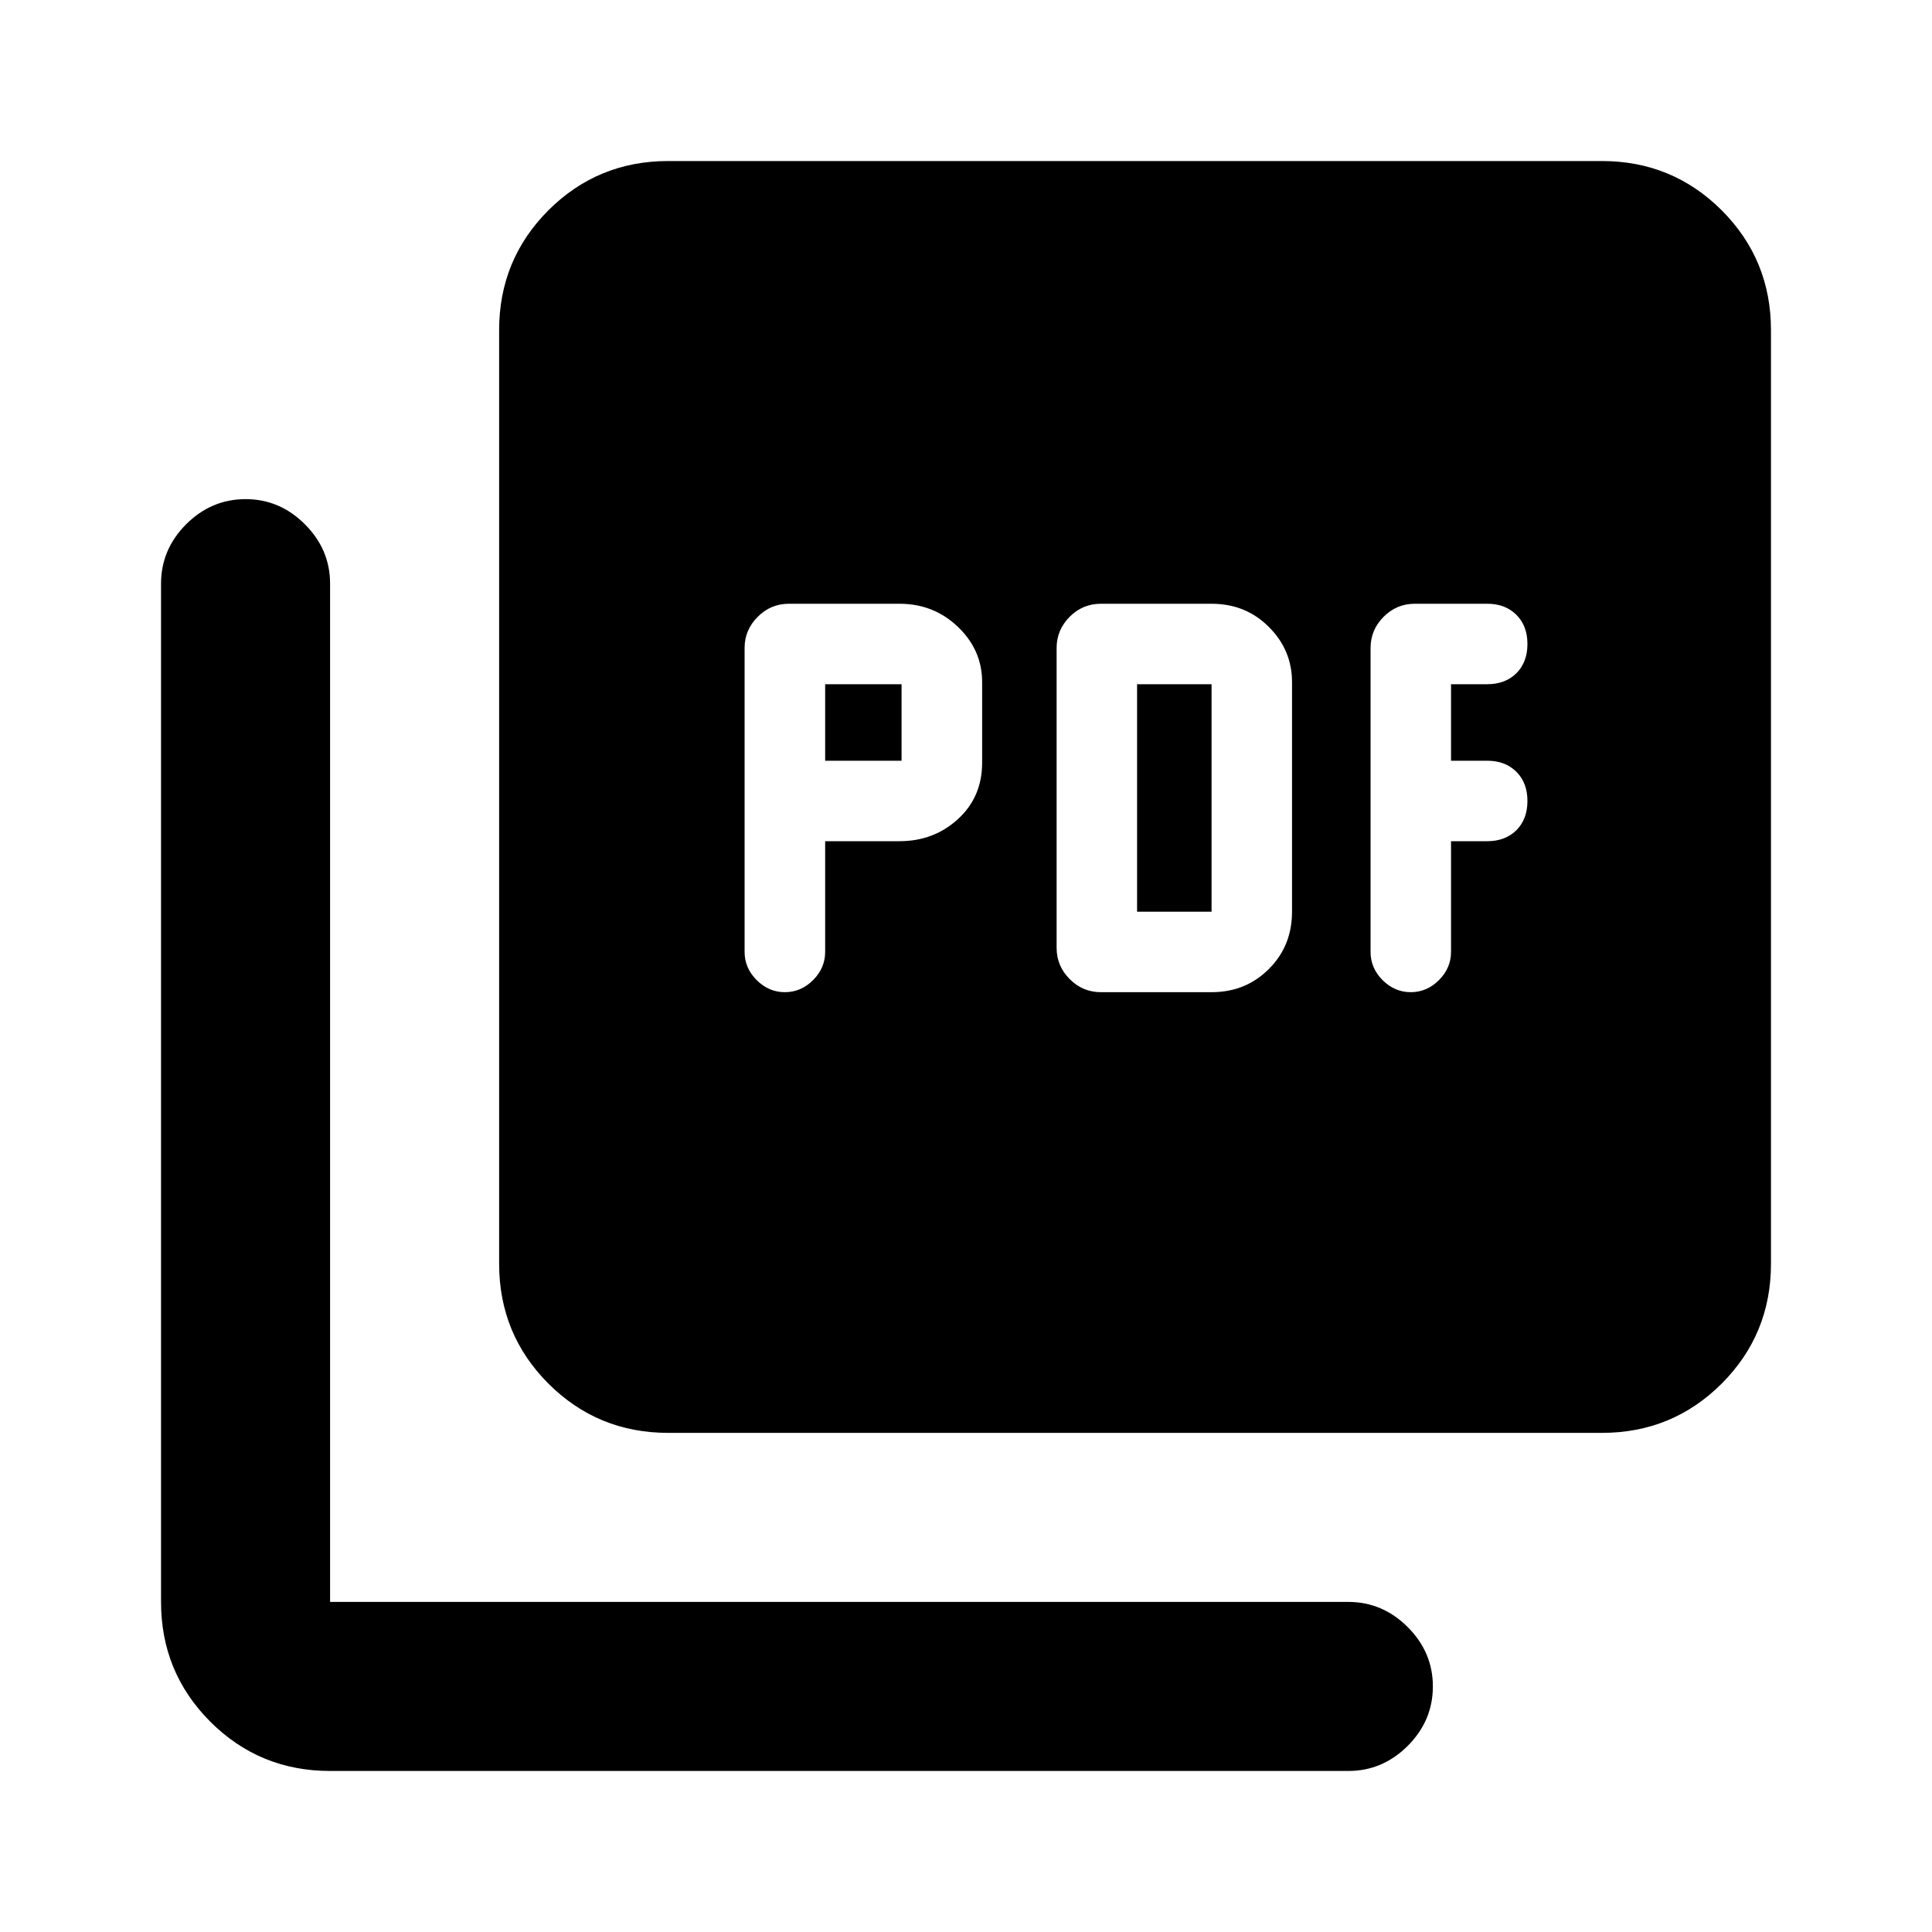 <svg xmlns="http://www.w3.org/2000/svg" height="20" width="20"><path d="M8.542 8.708h.77q.355 0 .605-.229t.25-.583v-.834q0-.333-.25-.572-.25-.24-.605-.24H8.167q-.188 0-.323.135-.136.136-.136.323v3.146q0 .167.125.292.125.125.292.125.167 0 .292-.125.125-.125.125-.292Zm0-.833v-.792h.791v.792Zm4 2.396q.354 0 .593-.24.24-.239.24-.593V7.062q0-.333-.24-.572-.239-.24-.593-.24h-1.146q-.188 0-.323.135-.135.136-.135.323v3.104q0 .188.135.323.135.136.323.136Zm-.771-.833V7.083h.771v2.355Zm3.25-.73h.375q.187 0 .302-.114.114-.115.114-.302 0-.188-.114-.302-.115-.115-.302-.115h-.375v-.792h.375q.187 0 .302-.114.114-.115.114-.302 0-.188-.114-.302-.115-.115-.302-.115h-.75q-.188 0-.323.135-.135.136-.135.323v3.146q0 .167.124.292.126.125.292.125.167 0 .292-.125.125-.125.125-.292Zm-8.104 6.125q-.729 0-1.24-.51-.51-.511-.51-1.24V3.417q0-.729.51-1.24.511-.51 1.24-.51h9.666q.729 0 1.24.51.51.511.51 1.24v9.666q0 .729-.51 1.24-.511.51-1.24.51Zm-3.5 3.5q-.729 0-1.24-.51-.51-.511-.51-1.24V6.042q0-.354.26-.615.261-.26.615-.26t.614.26q.261.261.261.615v10.541h10.541q.354 0 .615.261.26.26.26.614t-.26.615q-.261.26-.615.26Z"/></svg>